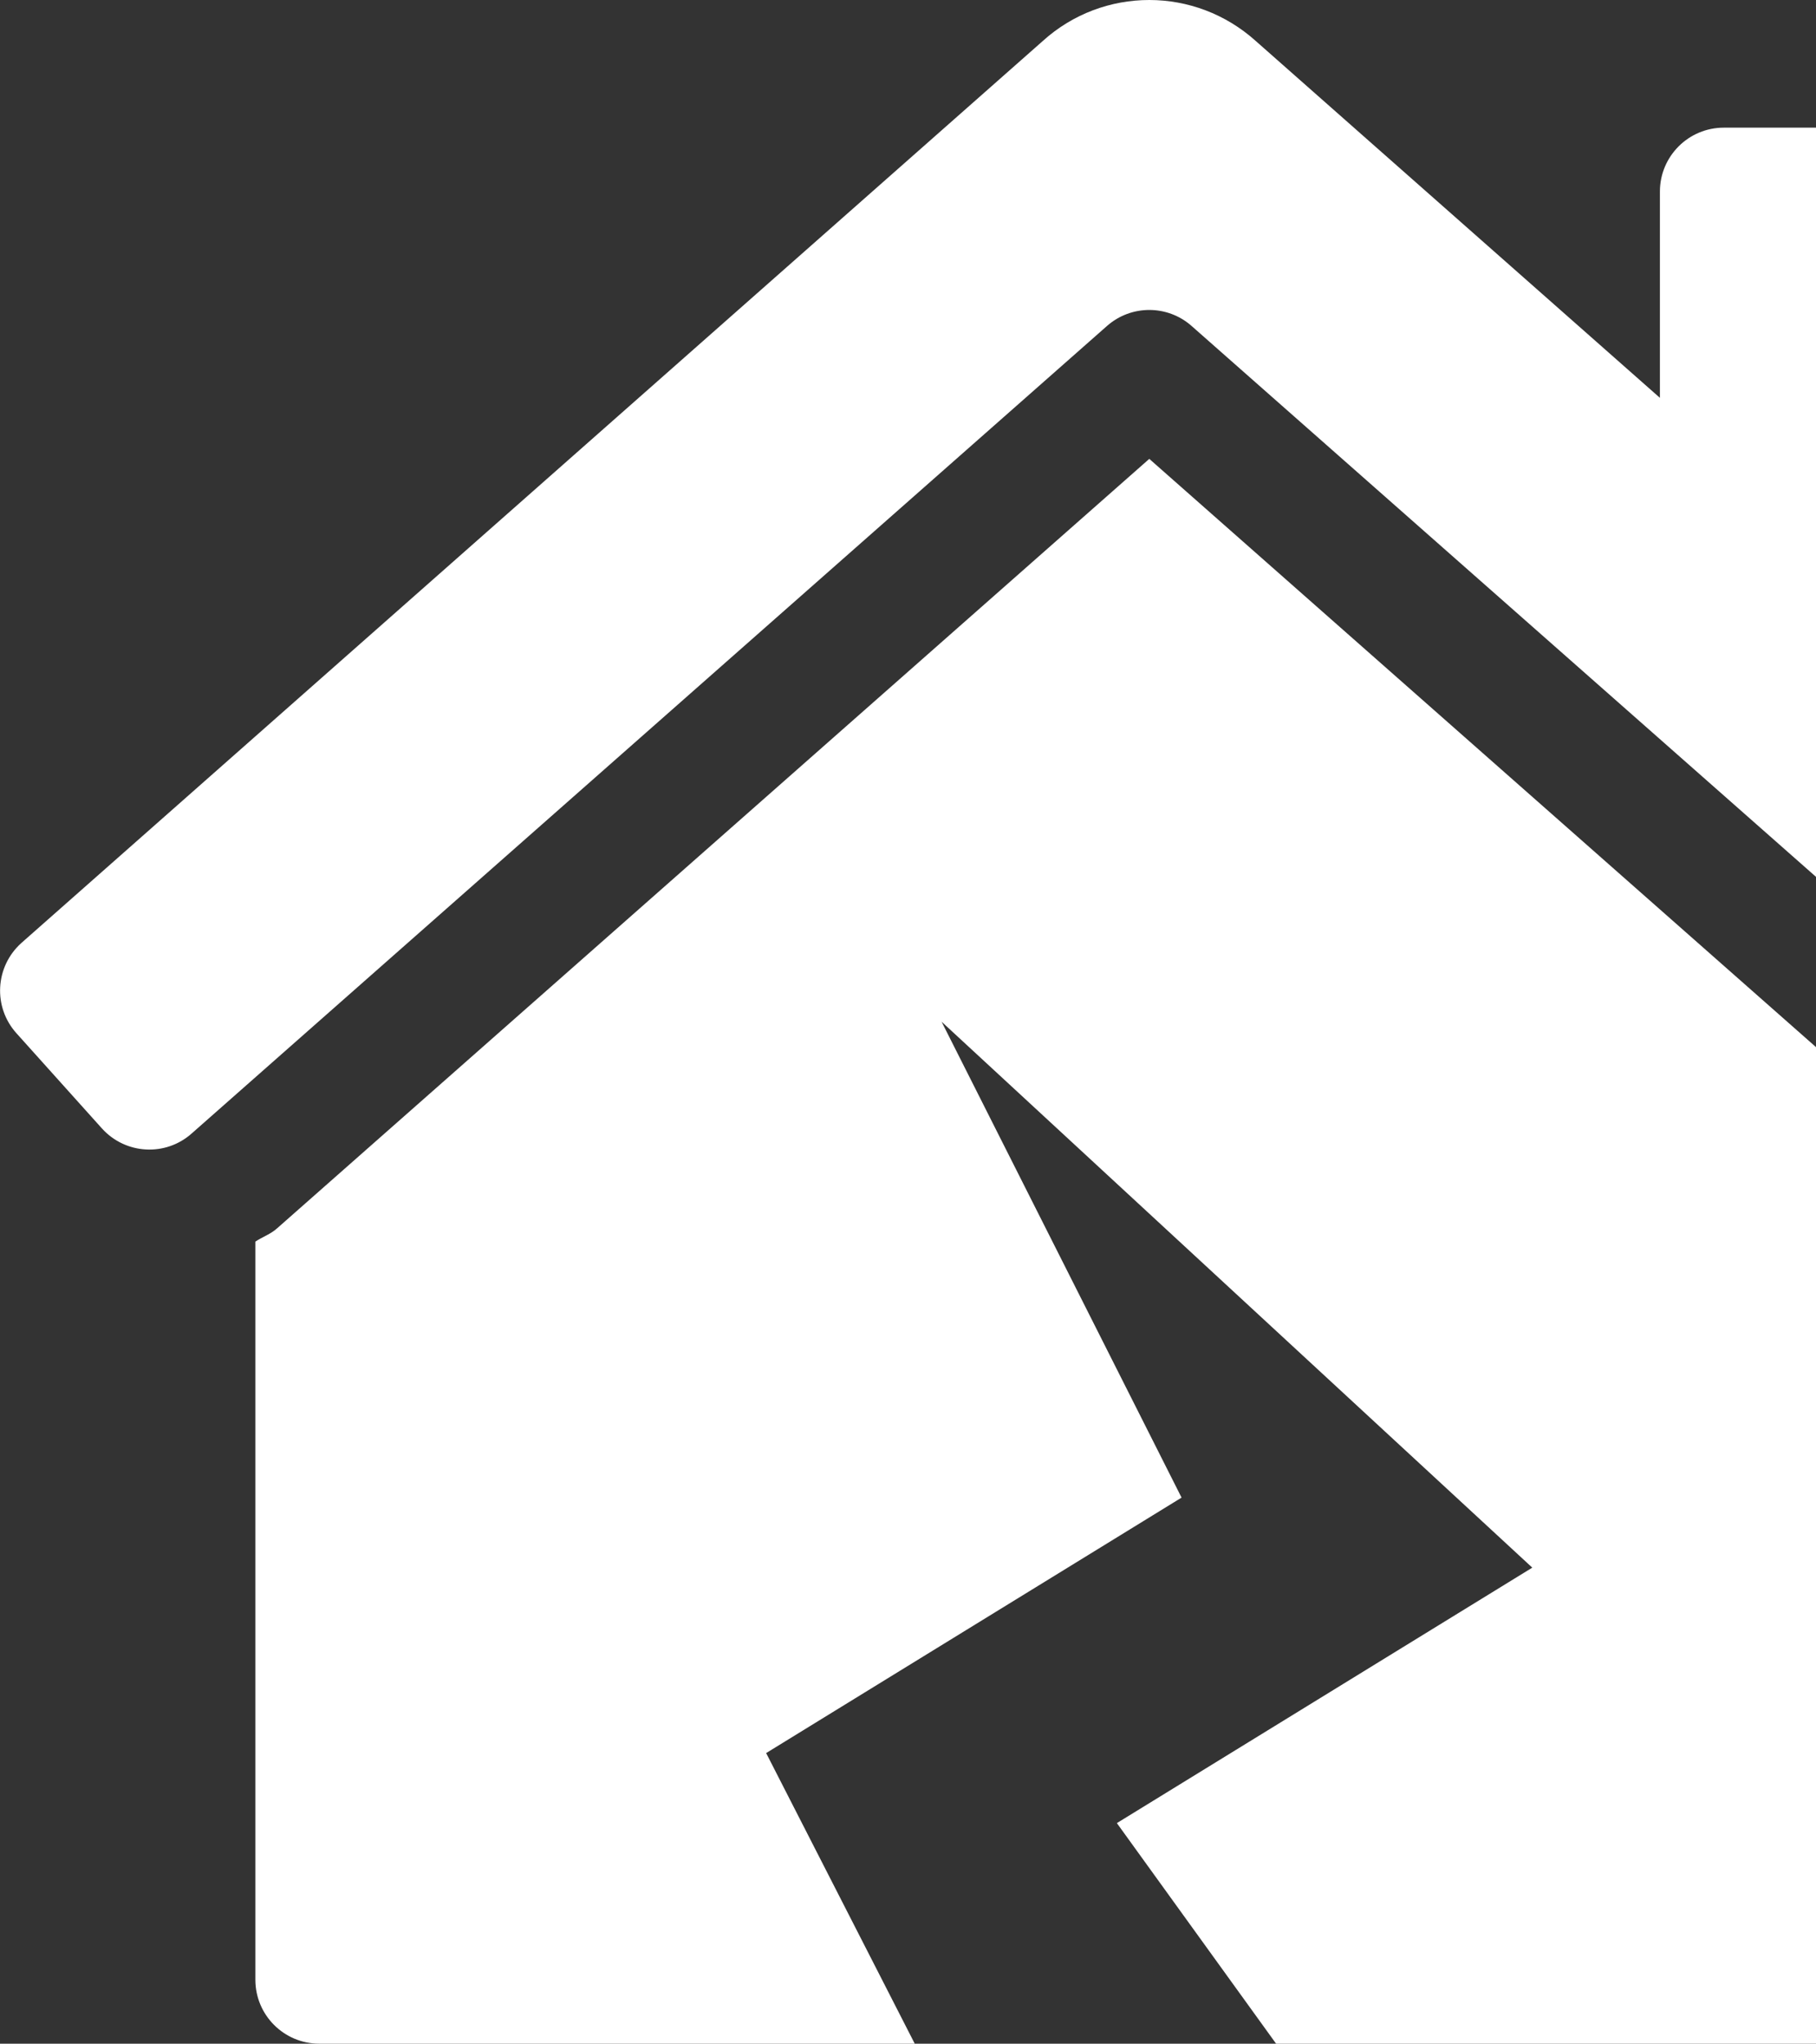 <svg version="1.1" xmlns="http://www.w3.org/2000/svg" xlink="http://www.w3.org/1999/xlink" x="0px" y="0px" width="13.333px" height="15px" viewBox="0 0 13.333 15" style="enable-background:new 0 0 15 15;" space="preserve">
    <rect x="0" y="0" width="13.333" height="15" fill="#333333" stroke="none"/>
    <path d="M8.438,3.368L2.035,9.015c-0.047,0.043,-0.108,0.063,-0.16,0.098V14.531c0,0.259,0.21,0.469,0.469,0.469h4.372L5.625,12.867l3.05,-1.875l-1.762,-3.493L11.25,11.506l-3.05,1.875L9.369,15H14.531c0.259,0,0.469,-0.21,0.469,-0.469V9.114c-0.05,-0.034,-0.109,-0.053,-0.154,-0.094L8.438,3.368zm8.282,3.554L15,5.404V1.406c0,-0.259,-0.21,-0.469,-0.469,-0.469h-1.875c-0.259,0,-0.469,0.21,-0.469,0.469v1.514L9.221,0.302C8.998,0.101,8.718,0,8.438,0s-0.56,0.1,-0.782,0.301L0.156,6.922c-0.192,0.173,-0.209,0.469,-0.035,0.662l0.627,0.698c0.173,0.192,0.469,0.209,0.662,0.035L8.128,2.392c0.177,-0.156,0.443,-0.156,0.62,0L15.466,8.317c0.192,0.173,0.489,0.157,0.662,-0.035l0.627,-0.698c0.173,-0.192,0.157,-0.489,-0.036,-0.662z" fill="#FFFFFF"/>
    </svg>